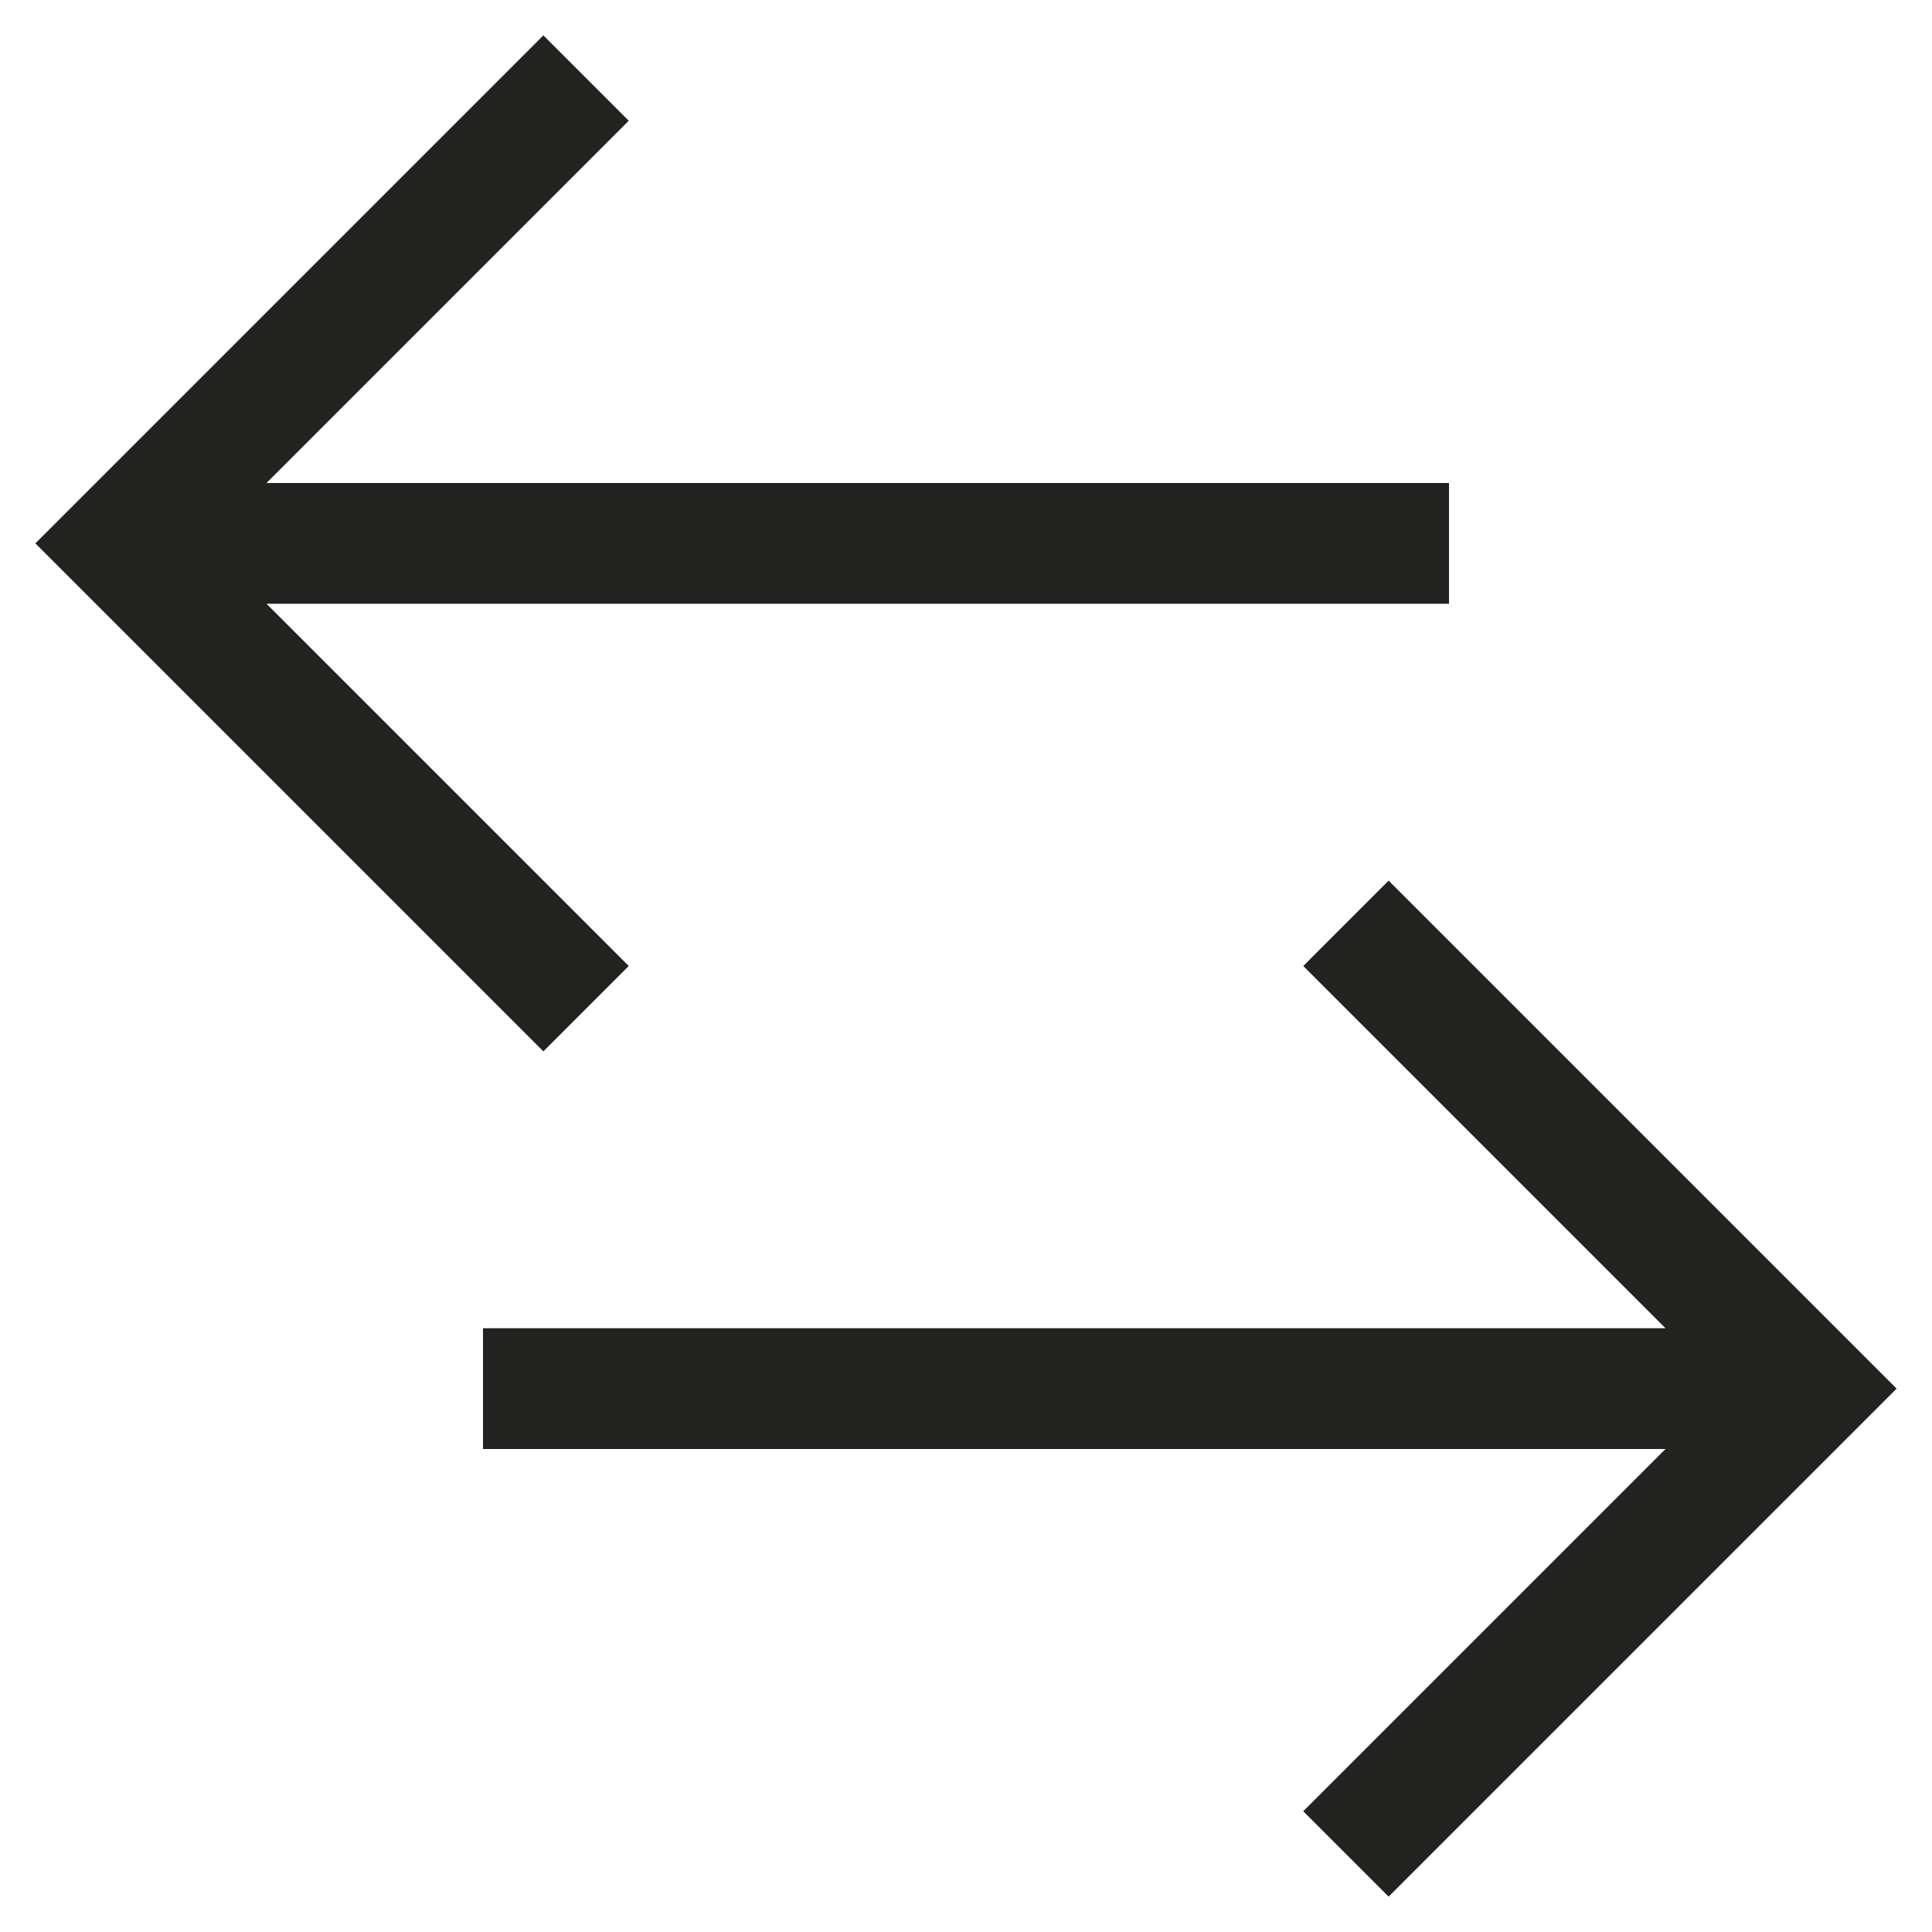 <?xml version="1.0" encoding="utf-8"?>
<!-- Generator: Adobe Illustrator 19.2.1, SVG Export Plug-In . SVG Version: 6.00 Build 0)  -->
<!DOCTYPE svg PUBLIC "-//W3C//DTD SVG 1.1//EN" "http://www.w3.org/Graphics/SVG/1.1/DTD/svg11.dtd">
<svg version="1.1" id="Layer_1" xmlns="http://www.w3.org/2000/svg" xmlns:xlink="http://www.w3.org/1999/xlink" x="0px" y="0px"
	 width="32px" height="32px" viewBox="0 0 32 32" enable-background="new 0 0 32 32" xml:space="preserve">
<polygon fill="#222221" points="23,14.586 21.586,16 27.586,22 8,22 8,24 27.586,24 21.586,30 23,31.414 31.414,23 "/>
<polygon fill="#222221" points="10.414,16 4.414,10 24,10 24,8 4.414,8 10.414,2 9,0.586 0.586,9 9,17.414 "/>
</svg>
